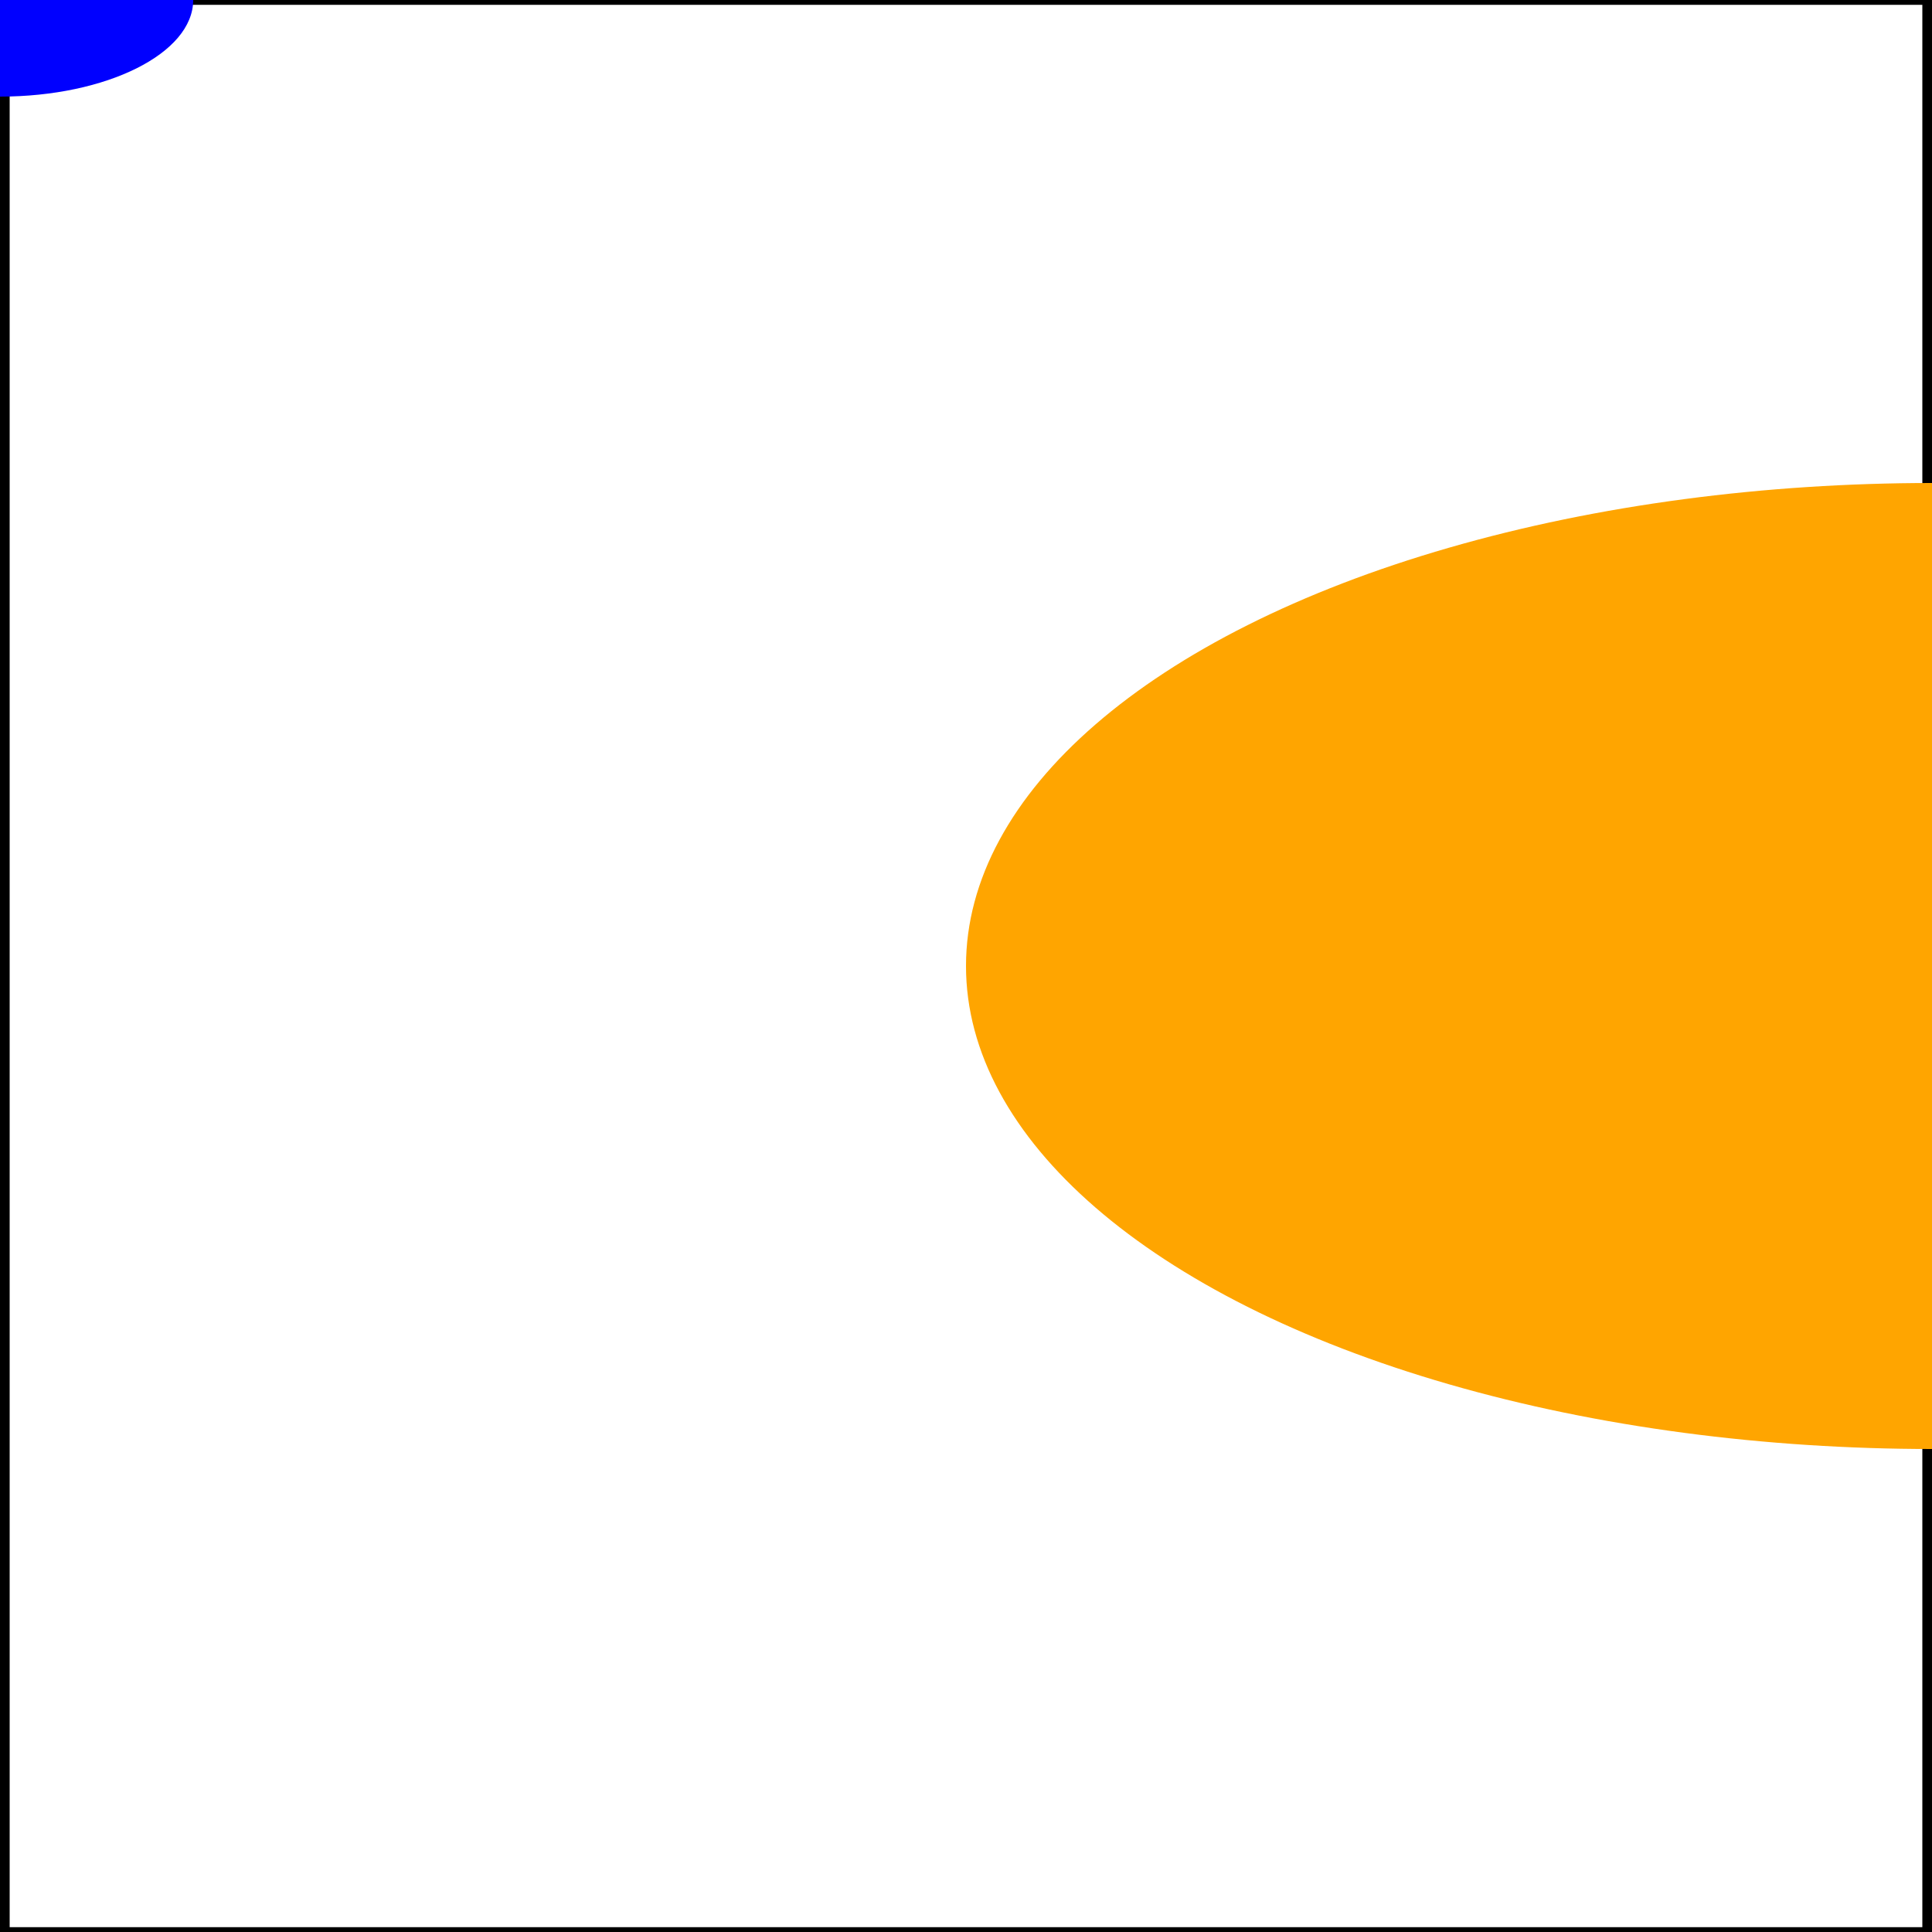 <svg width="200" height="200" viewBox="0 0 100 200" style="background: #ddd" preserveAspectRatio="none">
  <rect x="0" y="0" width="100" height="200" stroke="black" fill="none"/>
  <circle cx="100" cy="100" r="50" fill="orange" />
  <circle cx="0" cy="0" r="10" fill="blue" />
</svg>
